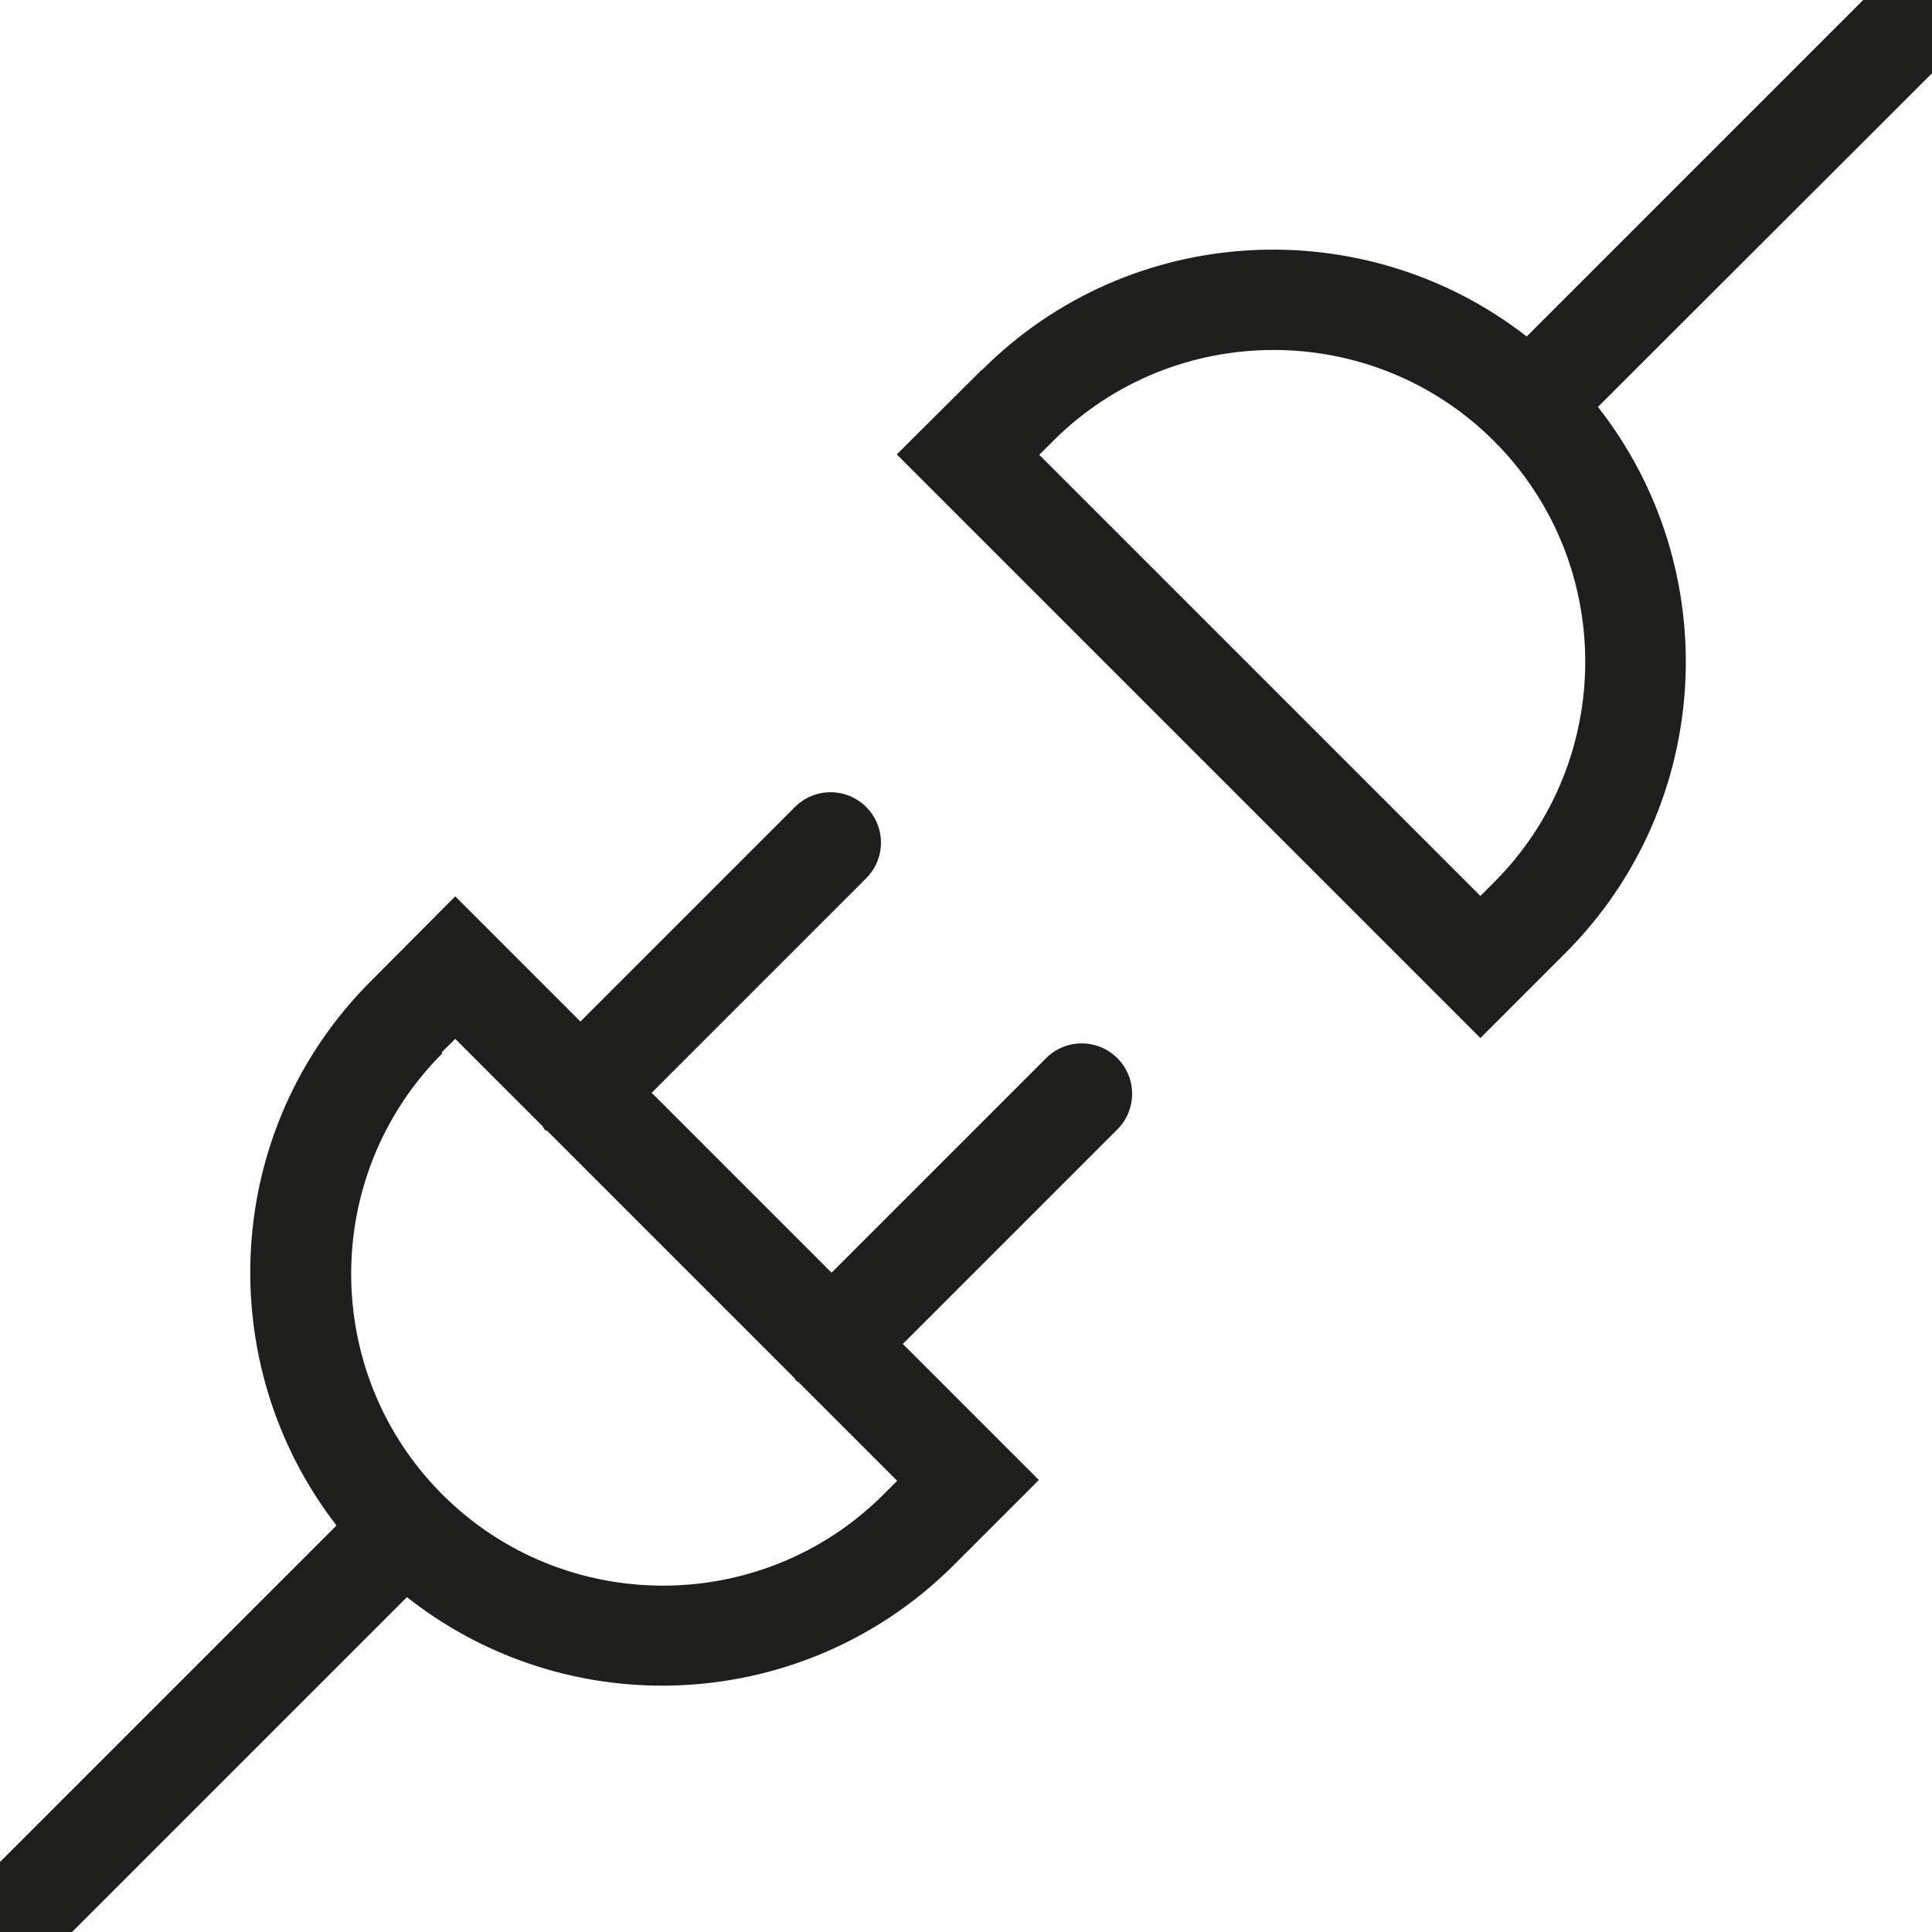 <?xml version="1.0" encoding="UTF-8"?>
<svg id="a" data-name="3219" xmlns="http://www.w3.org/2000/svg" viewBox="0 0 48 48">
  <path d="M24.39,9.19l-2.11,2.1,14.5,14.5,2.11-2.11c3.7-3.7,3.97-9.55.81-13.57L48,1.82V0h-1.71l-8.36,8.36c-4.02-3.13-9.85-2.86-13.54.84ZM37.12,21.92l-.34.34-10.96-10.96.34-.34c3.02-3.02,7.94-3.02,10.96,0,3.02,3.02,3.02,7.94,0,10.96ZM1.79,48l8.32-8.32c1.85,1.46,4.09,2.2,6.34,2.2,2.62,0,5.25-1,7.25-3l2.11-2.11-3.38-3.38,5.33-5.33c.49-.49.49-1.28,0-1.77s-1.28-.49-1.77,0l-5.33,5.33-4.47-4.47,5.33-5.33c.49-.49.49-1.28,0-1.77s-1.28-.49-1.77,0l-5.33,5.33-3.11-3.11-2.1,2.11c-3.69,3.69-3.96,9.5-.85,13.52L0,46.26v1.74h1.79ZM10.97,26.15l.34-.34,2.18,2.18s.02.05.04.07.05.03.07.04l6.13,6.13s.03.05.05.07.05.03.07.05l2.44,2.44-.34.34c-3.02,3.02-7.94,3.02-10.96,0s-3.02-7.94,0-10.96Z" fill="#1e1e1c"/>
</svg>
